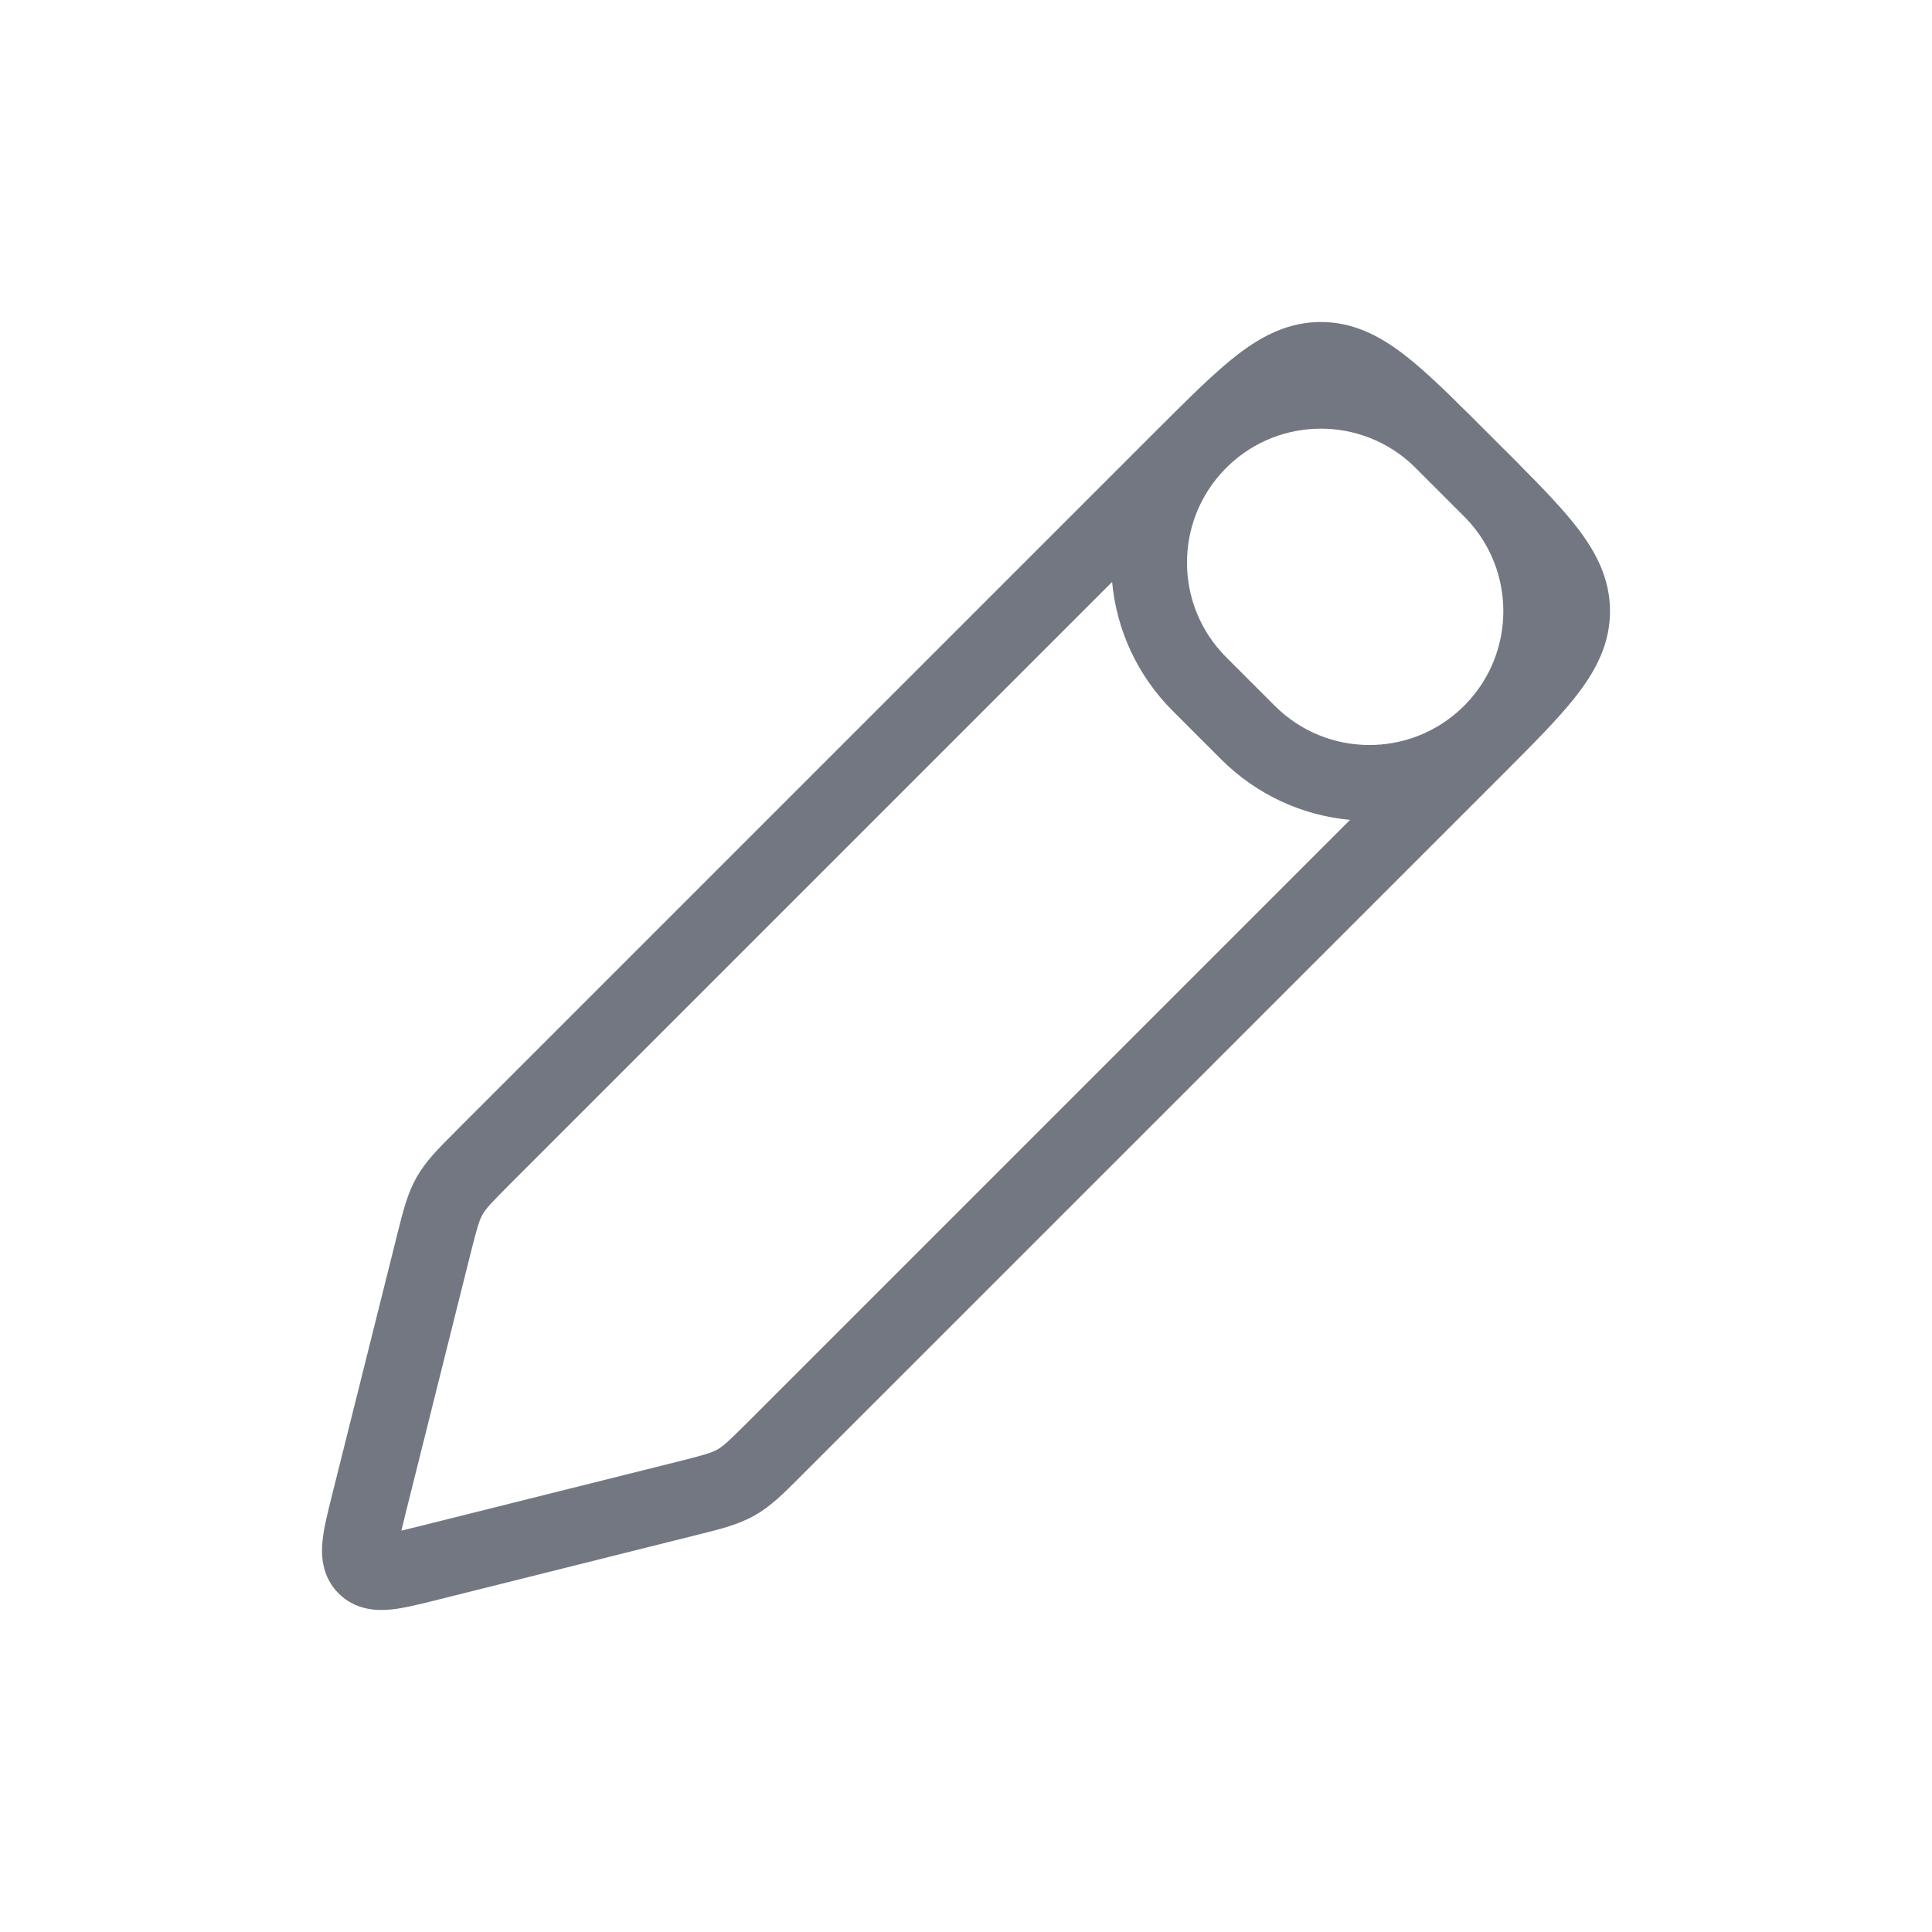 <svg width="24" height="24" viewBox="0 0 24 24" fill="none" xmlns="http://www.w3.org/2000/svg">
<path fill-rule="evenodd" clip-rule="evenodd" d="M14.594 5.12C14.585 5.129 14.576 5.138 14.567 5.147C14.561 5.153 14.555 5.159 14.549 5.165C14.497 5.216 14.445 5.268 14.391 5.322L5.685 14.028C5.673 14.04 5.661 14.052 5.65 14.064C5.449 14.264 5.288 14.425 5.175 14.625C5.062 14.824 5.007 15.045 4.938 15.32C4.934 15.336 4.93 15.352 4.926 15.369L4.125 18.572C4.123 18.582 4.12 18.591 4.118 18.6C4.07 18.794 4.021 18.987 4.006 19.146C3.989 19.319 3.996 19.583 4.206 19.794C4.417 20.004 4.681 20.011 4.854 19.994C5.013 19.979 5.206 19.93 5.4 19.882L8.631 19.074C8.648 19.07 8.664 19.066 8.68 19.062C8.955 18.993 9.176 18.938 9.375 18.825C9.575 18.712 9.736 18.551 9.936 18.35C9.948 18.339 9.96 18.327 9.971 18.315L18.678 9.609C18.732 9.555 18.784 9.503 18.835 9.451C18.841 9.445 18.847 9.439 18.853 9.433C18.862 9.424 18.872 9.415 18.88 9.406C19.174 9.11 19.421 8.853 19.602 8.616C19.835 8.311 20 7.986 20 7.592C20 7.198 19.835 6.873 19.602 6.567C19.421 6.331 19.174 6.073 18.88 5.778C18.872 5.768 18.862 5.759 18.853 5.75L18.726 5.622C18.71 5.607 18.694 5.591 18.678 5.575L18.425 5.322C18.409 5.306 18.394 5.29 18.378 5.275L18.25 5.147C18.241 5.138 18.232 5.129 18.222 5.12C17.927 4.826 17.669 4.579 17.433 4.398C17.127 4.165 16.802 4 16.408 4C16.014 4 15.689 4.165 15.383 4.398C15.147 4.579 14.89 4.826 14.594 5.12ZM16.771 10.185C16.187 10.131 15.617 9.88 15.17 9.433L14.567 8.83C14.12 8.383 13.869 7.813 13.815 7.229L6.35 14.694C6.098 14.947 6.036 15.014 5.994 15.088C5.952 15.163 5.926 15.25 5.839 15.597L5.038 18.801C5.018 18.883 5 18.953 4.986 19.014C5.047 19 5.117 18.982 5.199 18.962L8.403 18.161C8.75 18.074 8.837 18.048 8.912 18.006C8.986 17.964 9.053 17.902 9.306 17.65L16.771 10.185ZM18.213 8.742C18.198 8.757 18.184 8.771 18.169 8.786C17.518 9.417 16.479 9.411 15.836 8.768L15.232 8.164C14.589 7.521 14.583 6.482 15.214 5.831C15.229 5.816 15.243 5.802 15.258 5.787C15.9 5.171 16.916 5.171 17.559 5.787C17.625 5.853 17.695 5.923 17.769 5.997C17.774 6.001 17.778 6.006 17.782 6.01L17.99 6.218C17.995 6.223 18.001 6.229 18.007 6.235C18.08 6.308 18.148 6.376 18.213 6.441C18.829 7.084 18.829 8.1 18.213 8.742Z" fill="#737782"/>
</svg>
